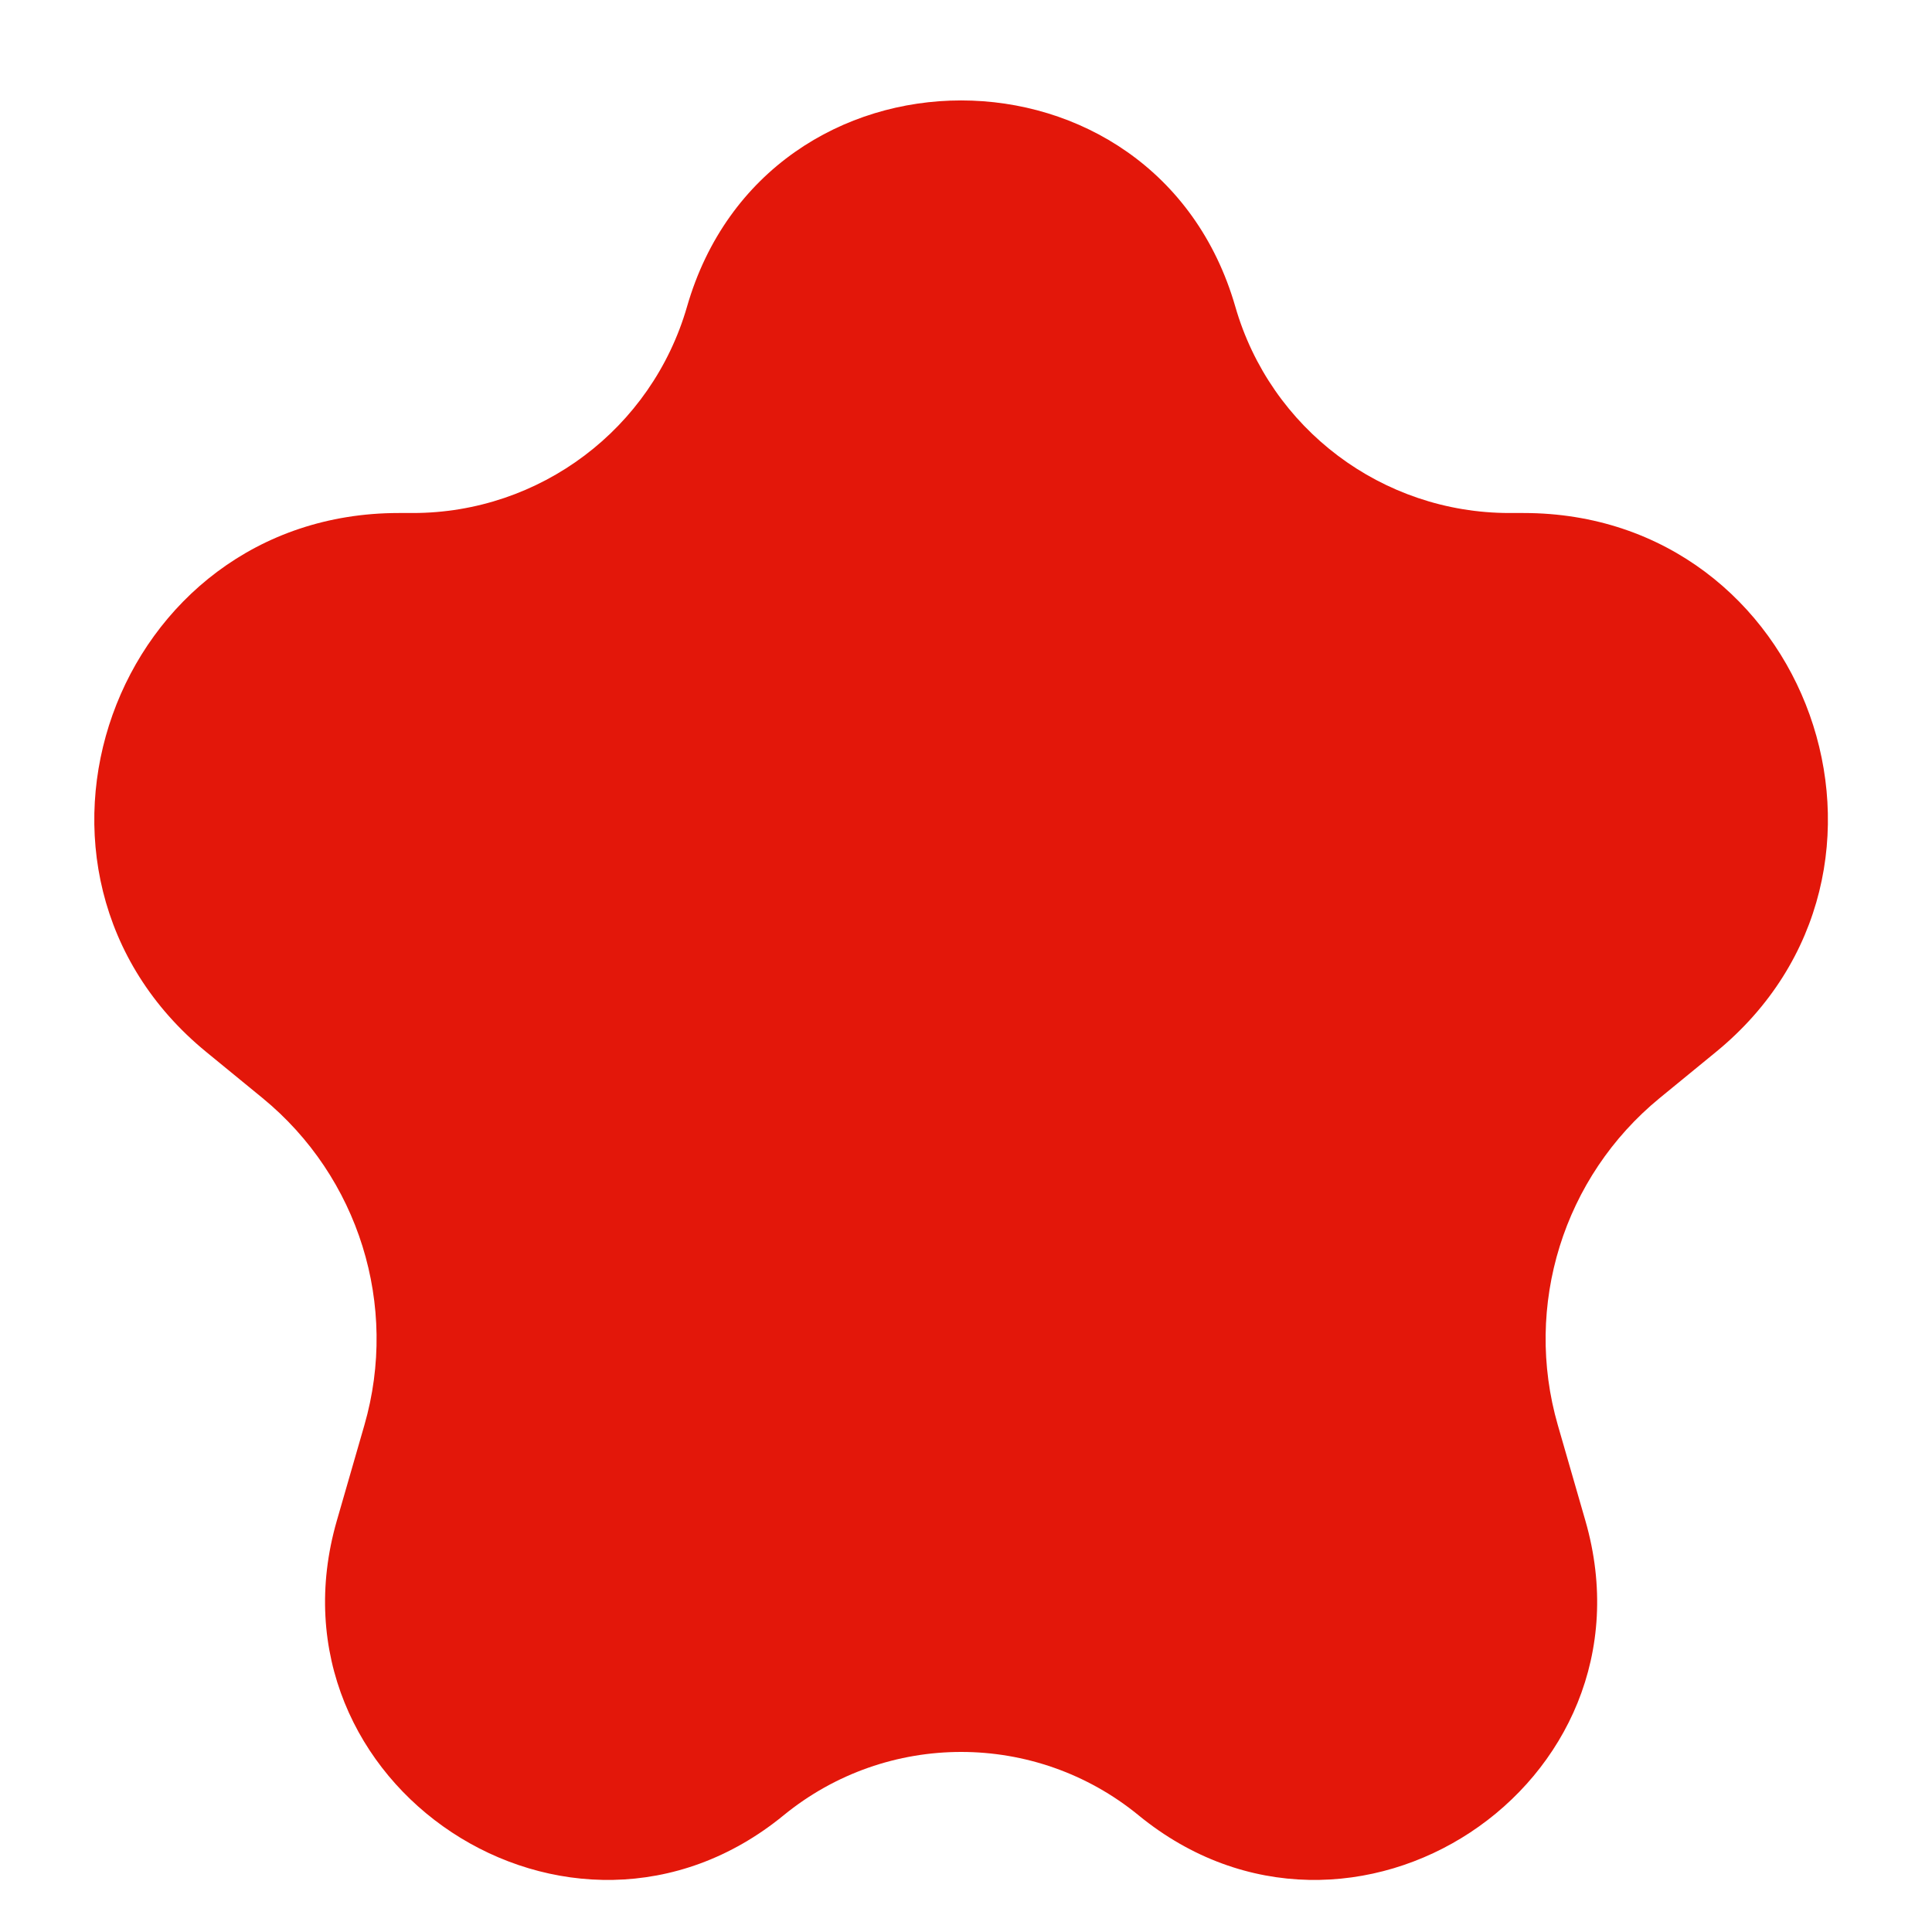 <?xml version="1.0" encoding="UTF-8" standalone="no"?><svg width='15' height='15' viewBox='0 0 15 15' fill='none' xmlns='http://www.w3.org/2000/svg'>
<path d='M9.591 2.381C8.975 0.246 5.949 0.246 5.334 2.381C5.06 3.33 4.192 3.983 3.205 3.983H3.096C0.879 3.983 -0.114 6.764 1.602 8.168L2.038 8.525C2.786 9.138 3.097 10.136 2.829 11.065L2.615 11.807C2.024 13.858 4.432 15.446 6.084 14.094C6.886 13.438 8.039 13.438 8.84 14.094C10.492 15.446 12.9 13.858 12.309 11.807L12.095 11.065C11.827 10.136 12.138 9.138 12.886 8.525L13.322 8.168C15.038 6.764 14.045 3.983 11.828 3.983H11.719C10.732 3.983 9.864 3.33 9.591 2.381Z' fill='#E3170A'/>
</svg>
